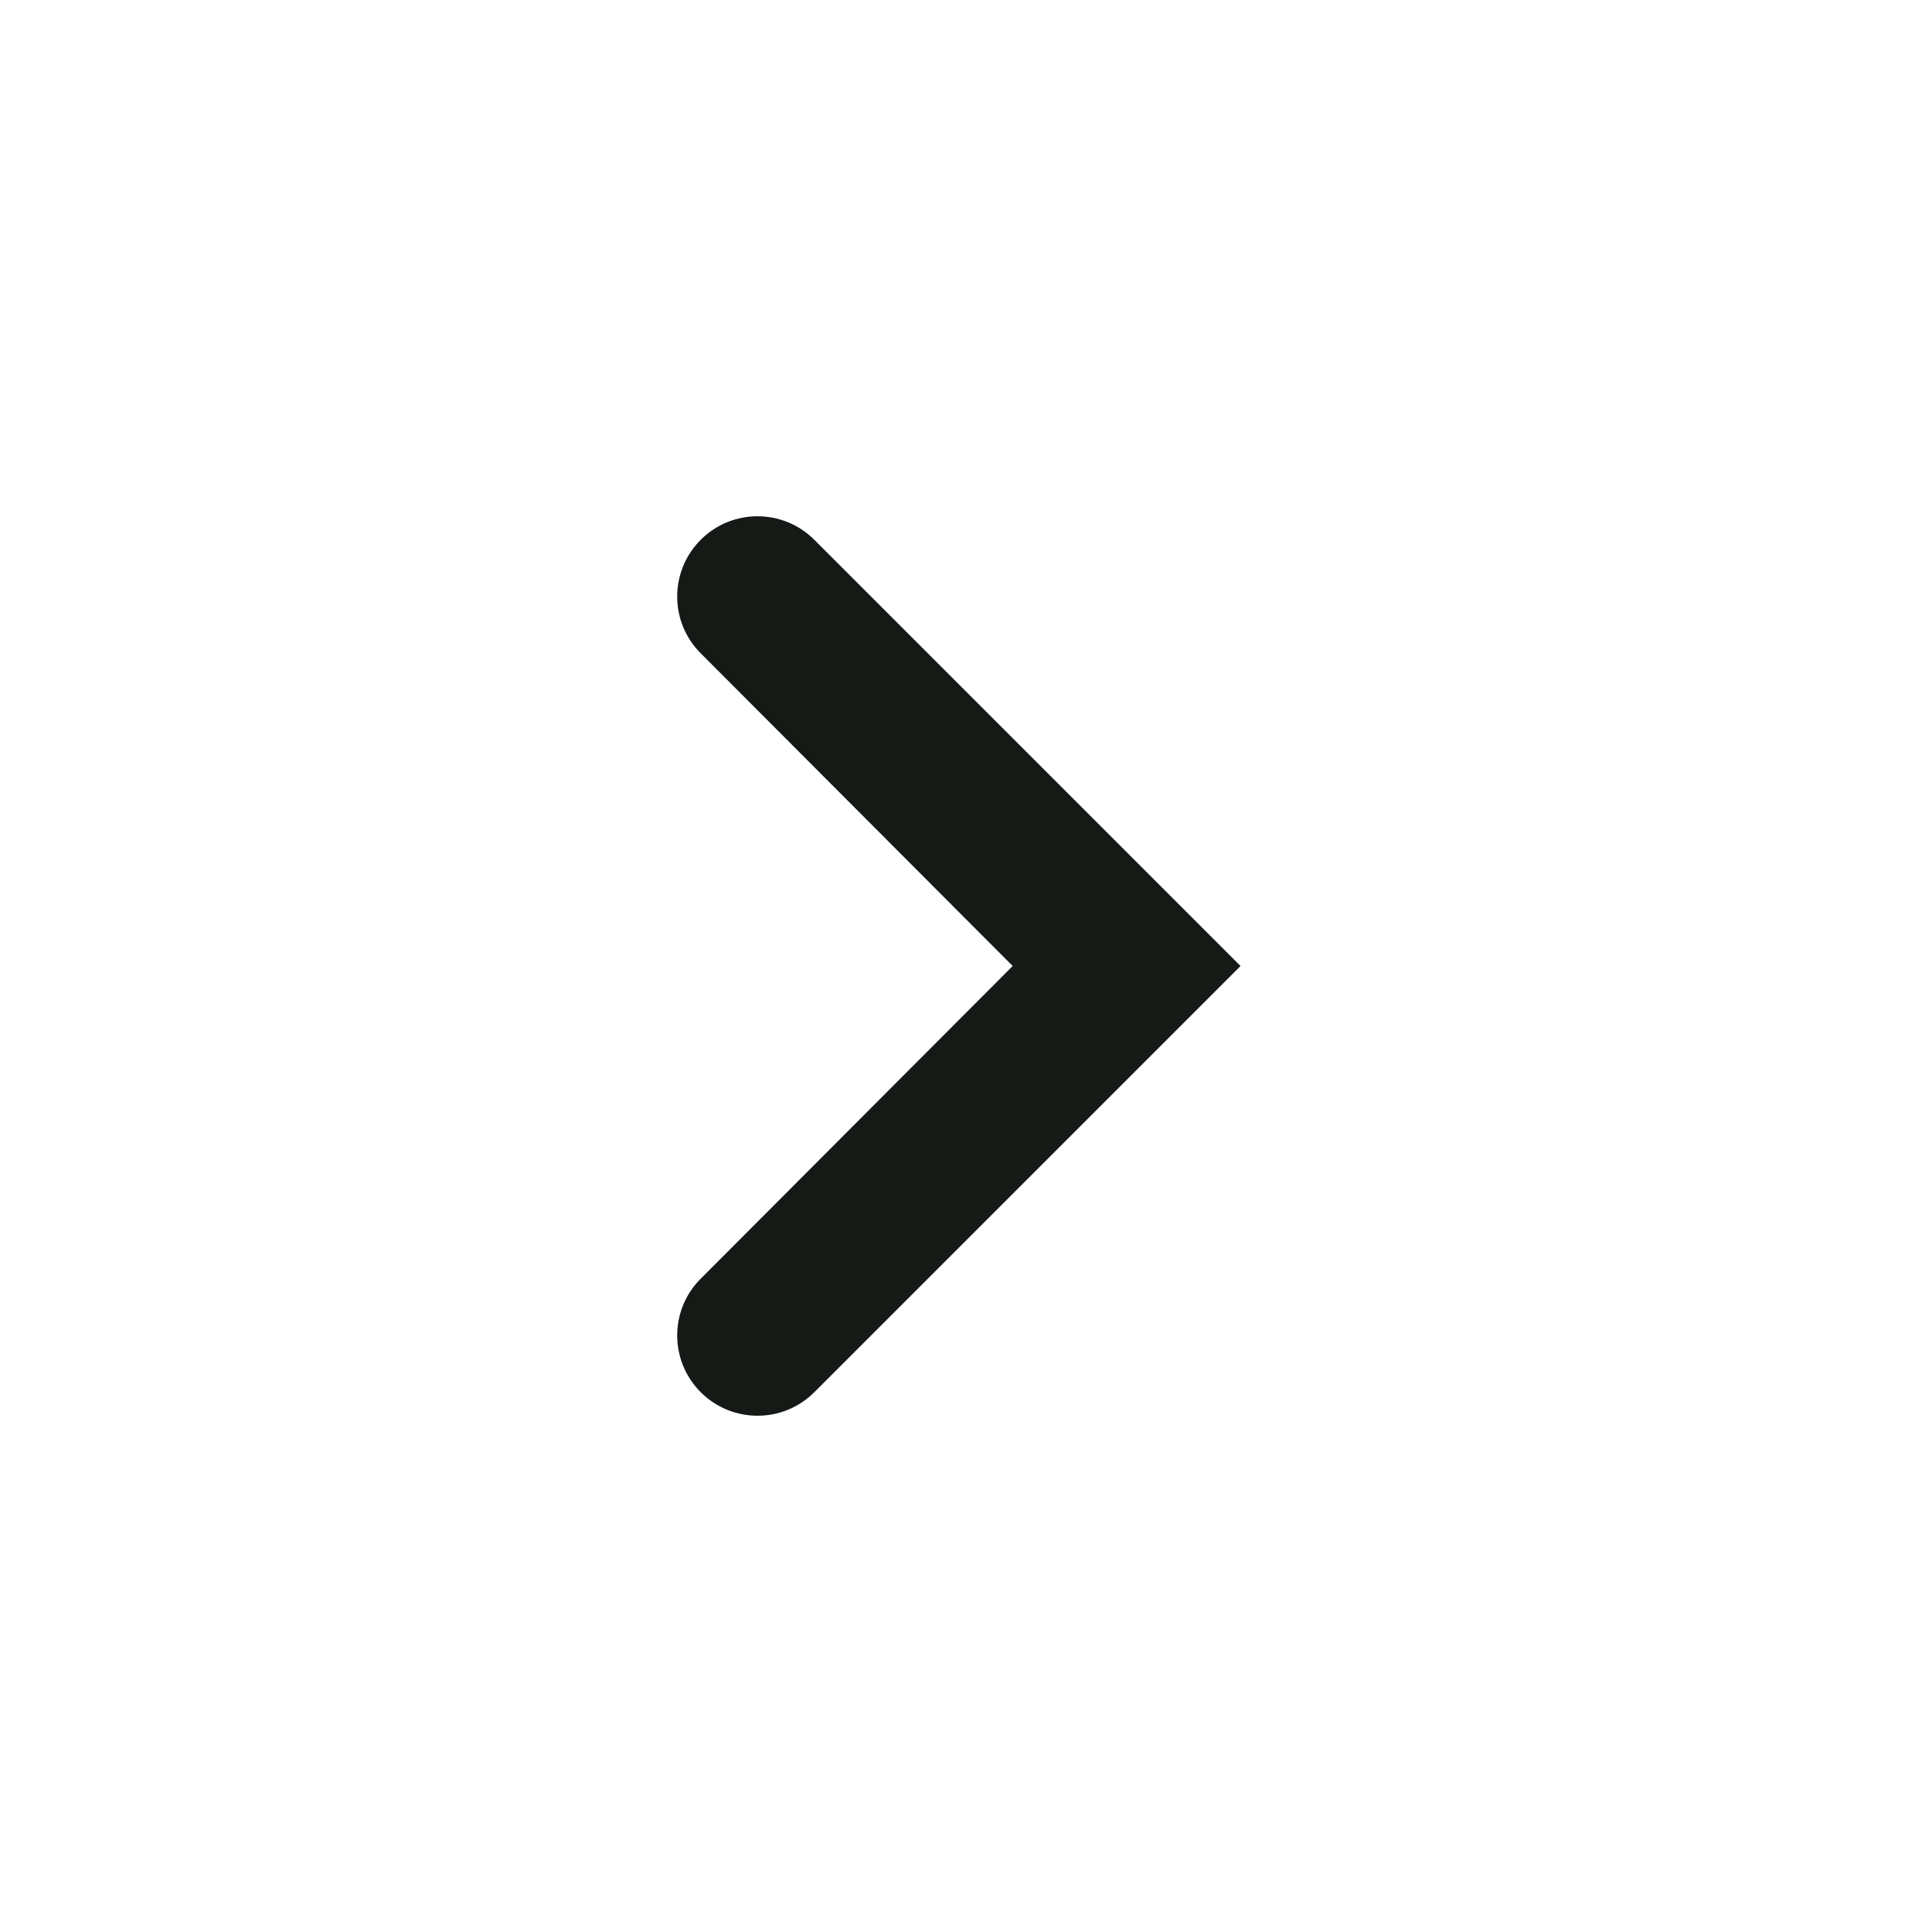 <svg width="24" height="24" viewBox="0 0 24 24" fill="none" xmlns="http://www.w3.org/2000/svg">
<path d="M8.704 8.115C8.315 7.726 8.315 7.095 8.705 6.705C9.094 6.316 9.726 6.316 10.115 6.705L15.41 12L10.115 17.295C9.726 17.684 9.094 17.684 8.705 17.295C8.315 16.905 8.315 16.274 8.704 15.885L12.58 12L8.704 8.115Z" fill="#151A16"/>
</svg>
